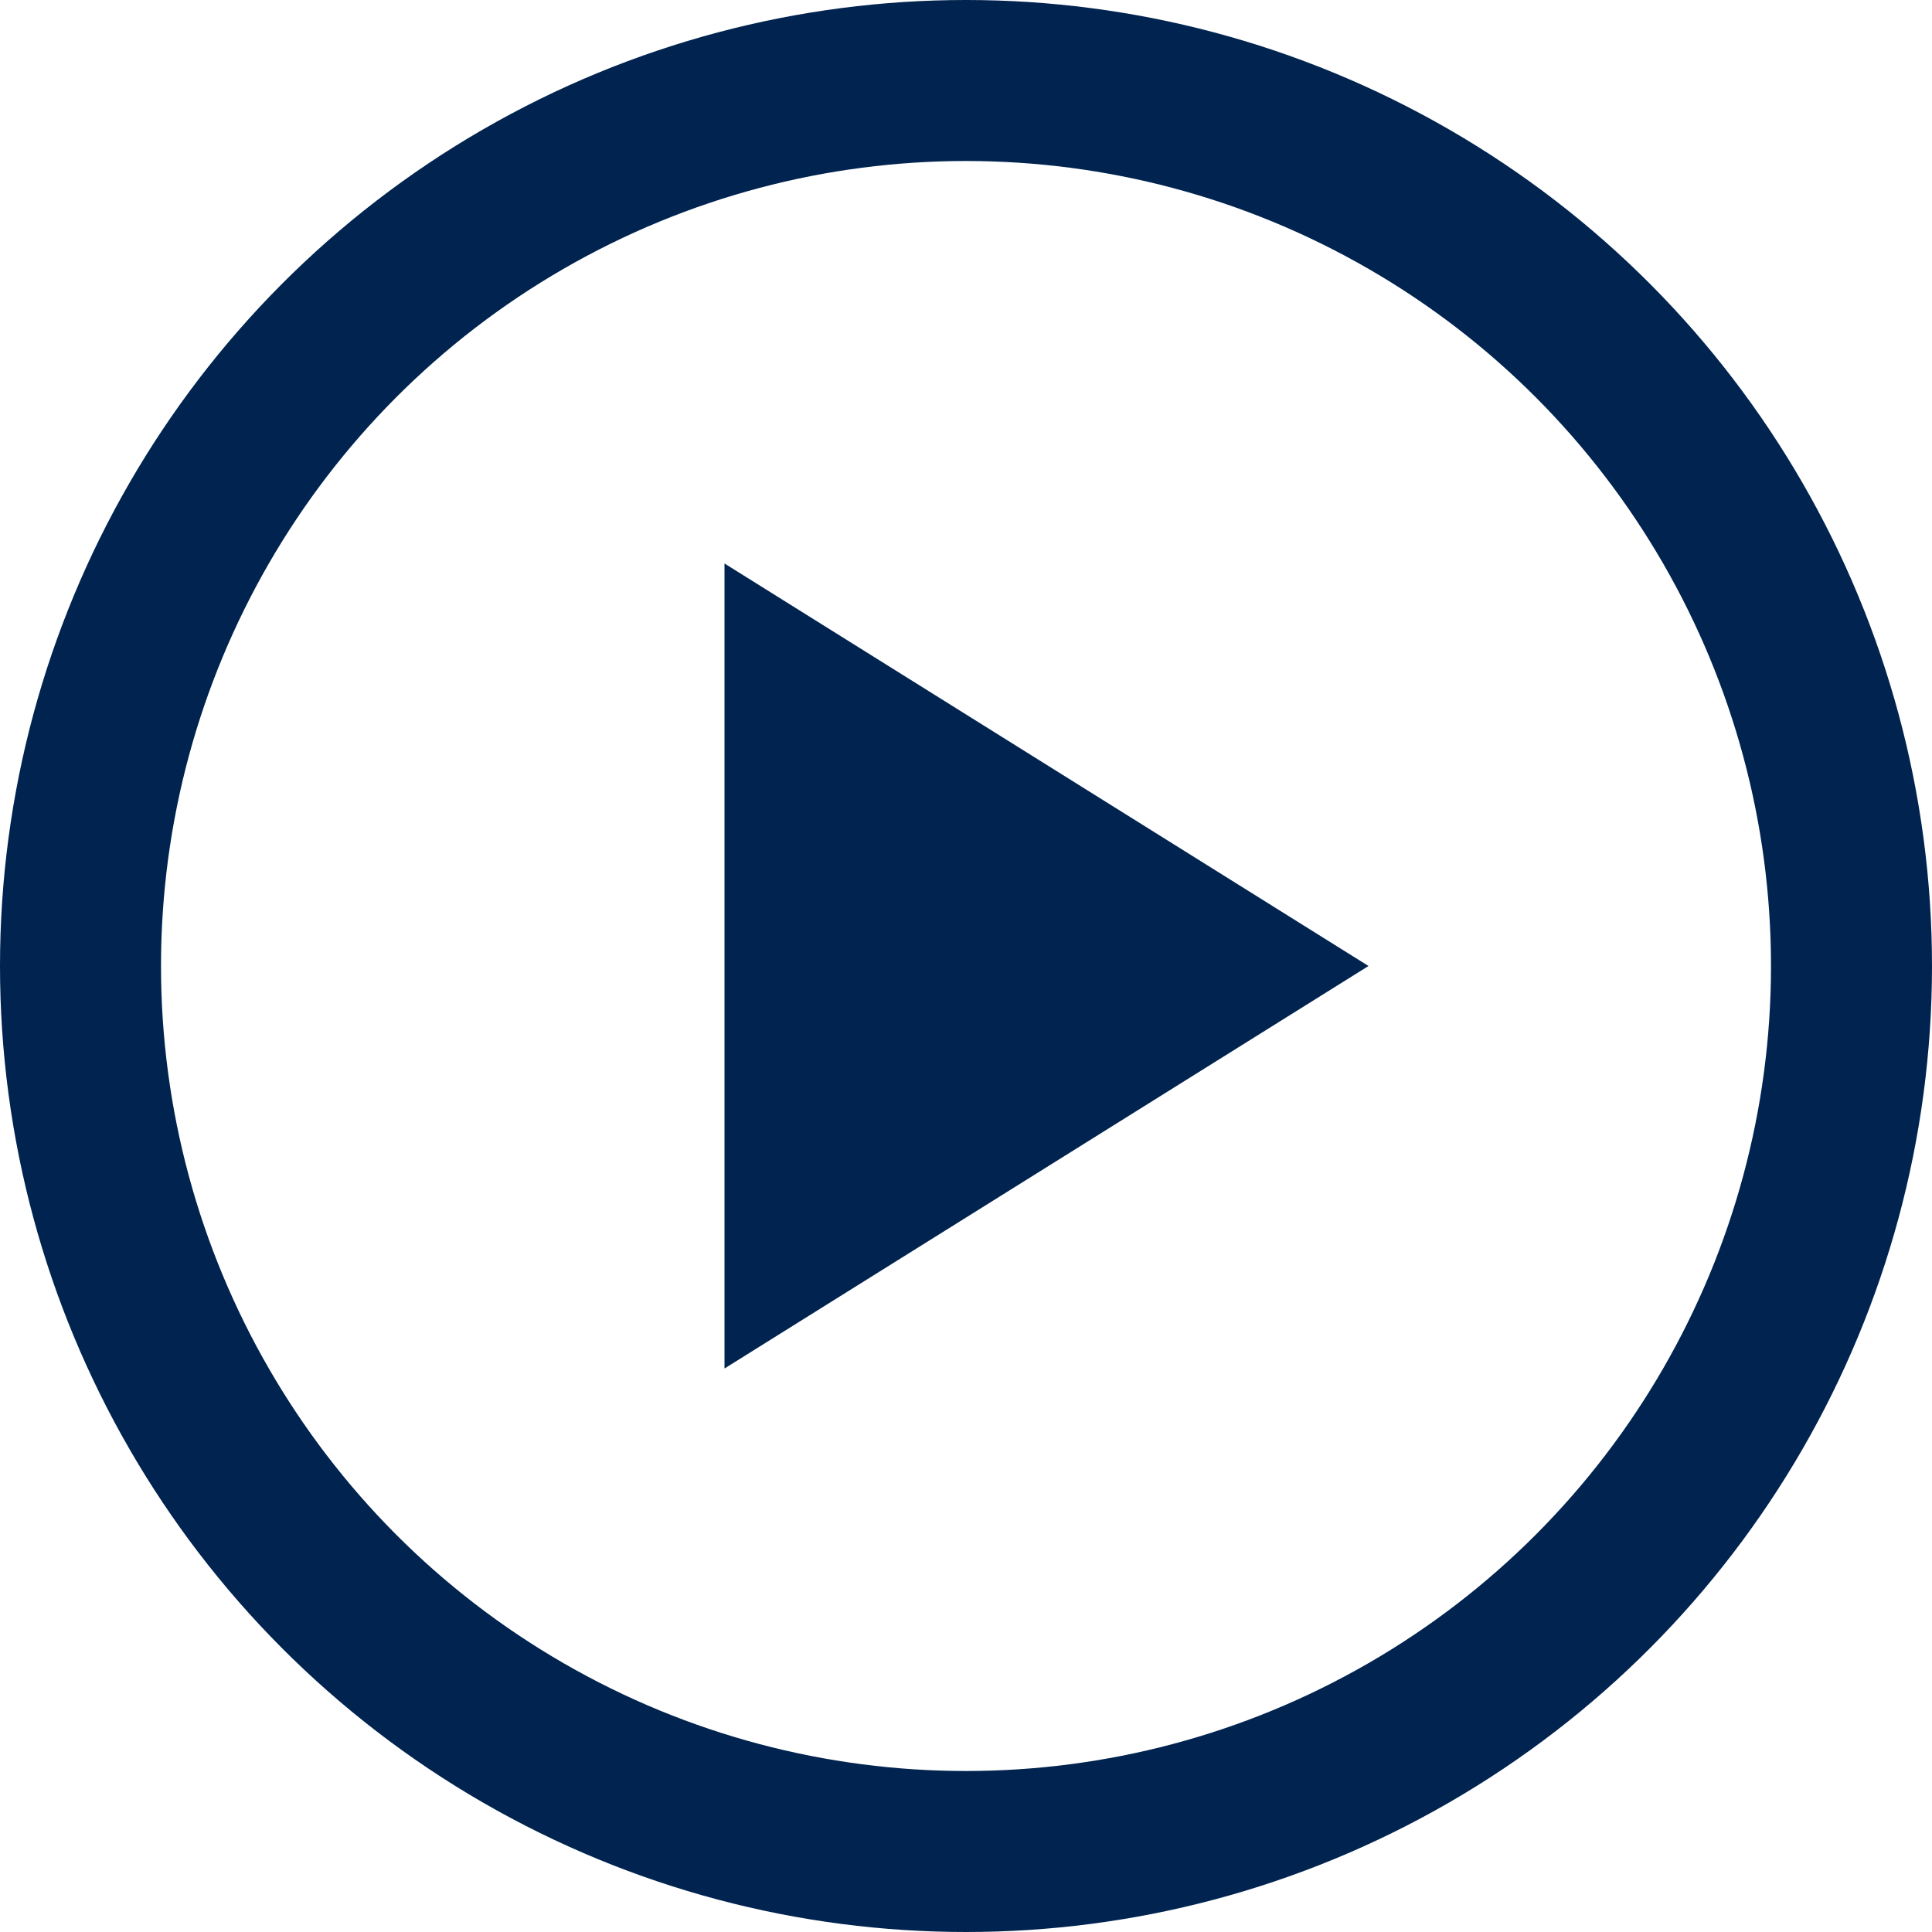<svg xmlns="http://www.w3.org/2000/svg" width="24" height="24" viewBox="0 0 24 24" fill="none"><circle cx="12" cy="12" r="11" stroke="#00234F" stroke-width="2"></circle><path d="M9 17L17 12L9 7L9 17Z" fill="#00234F"></path></svg>